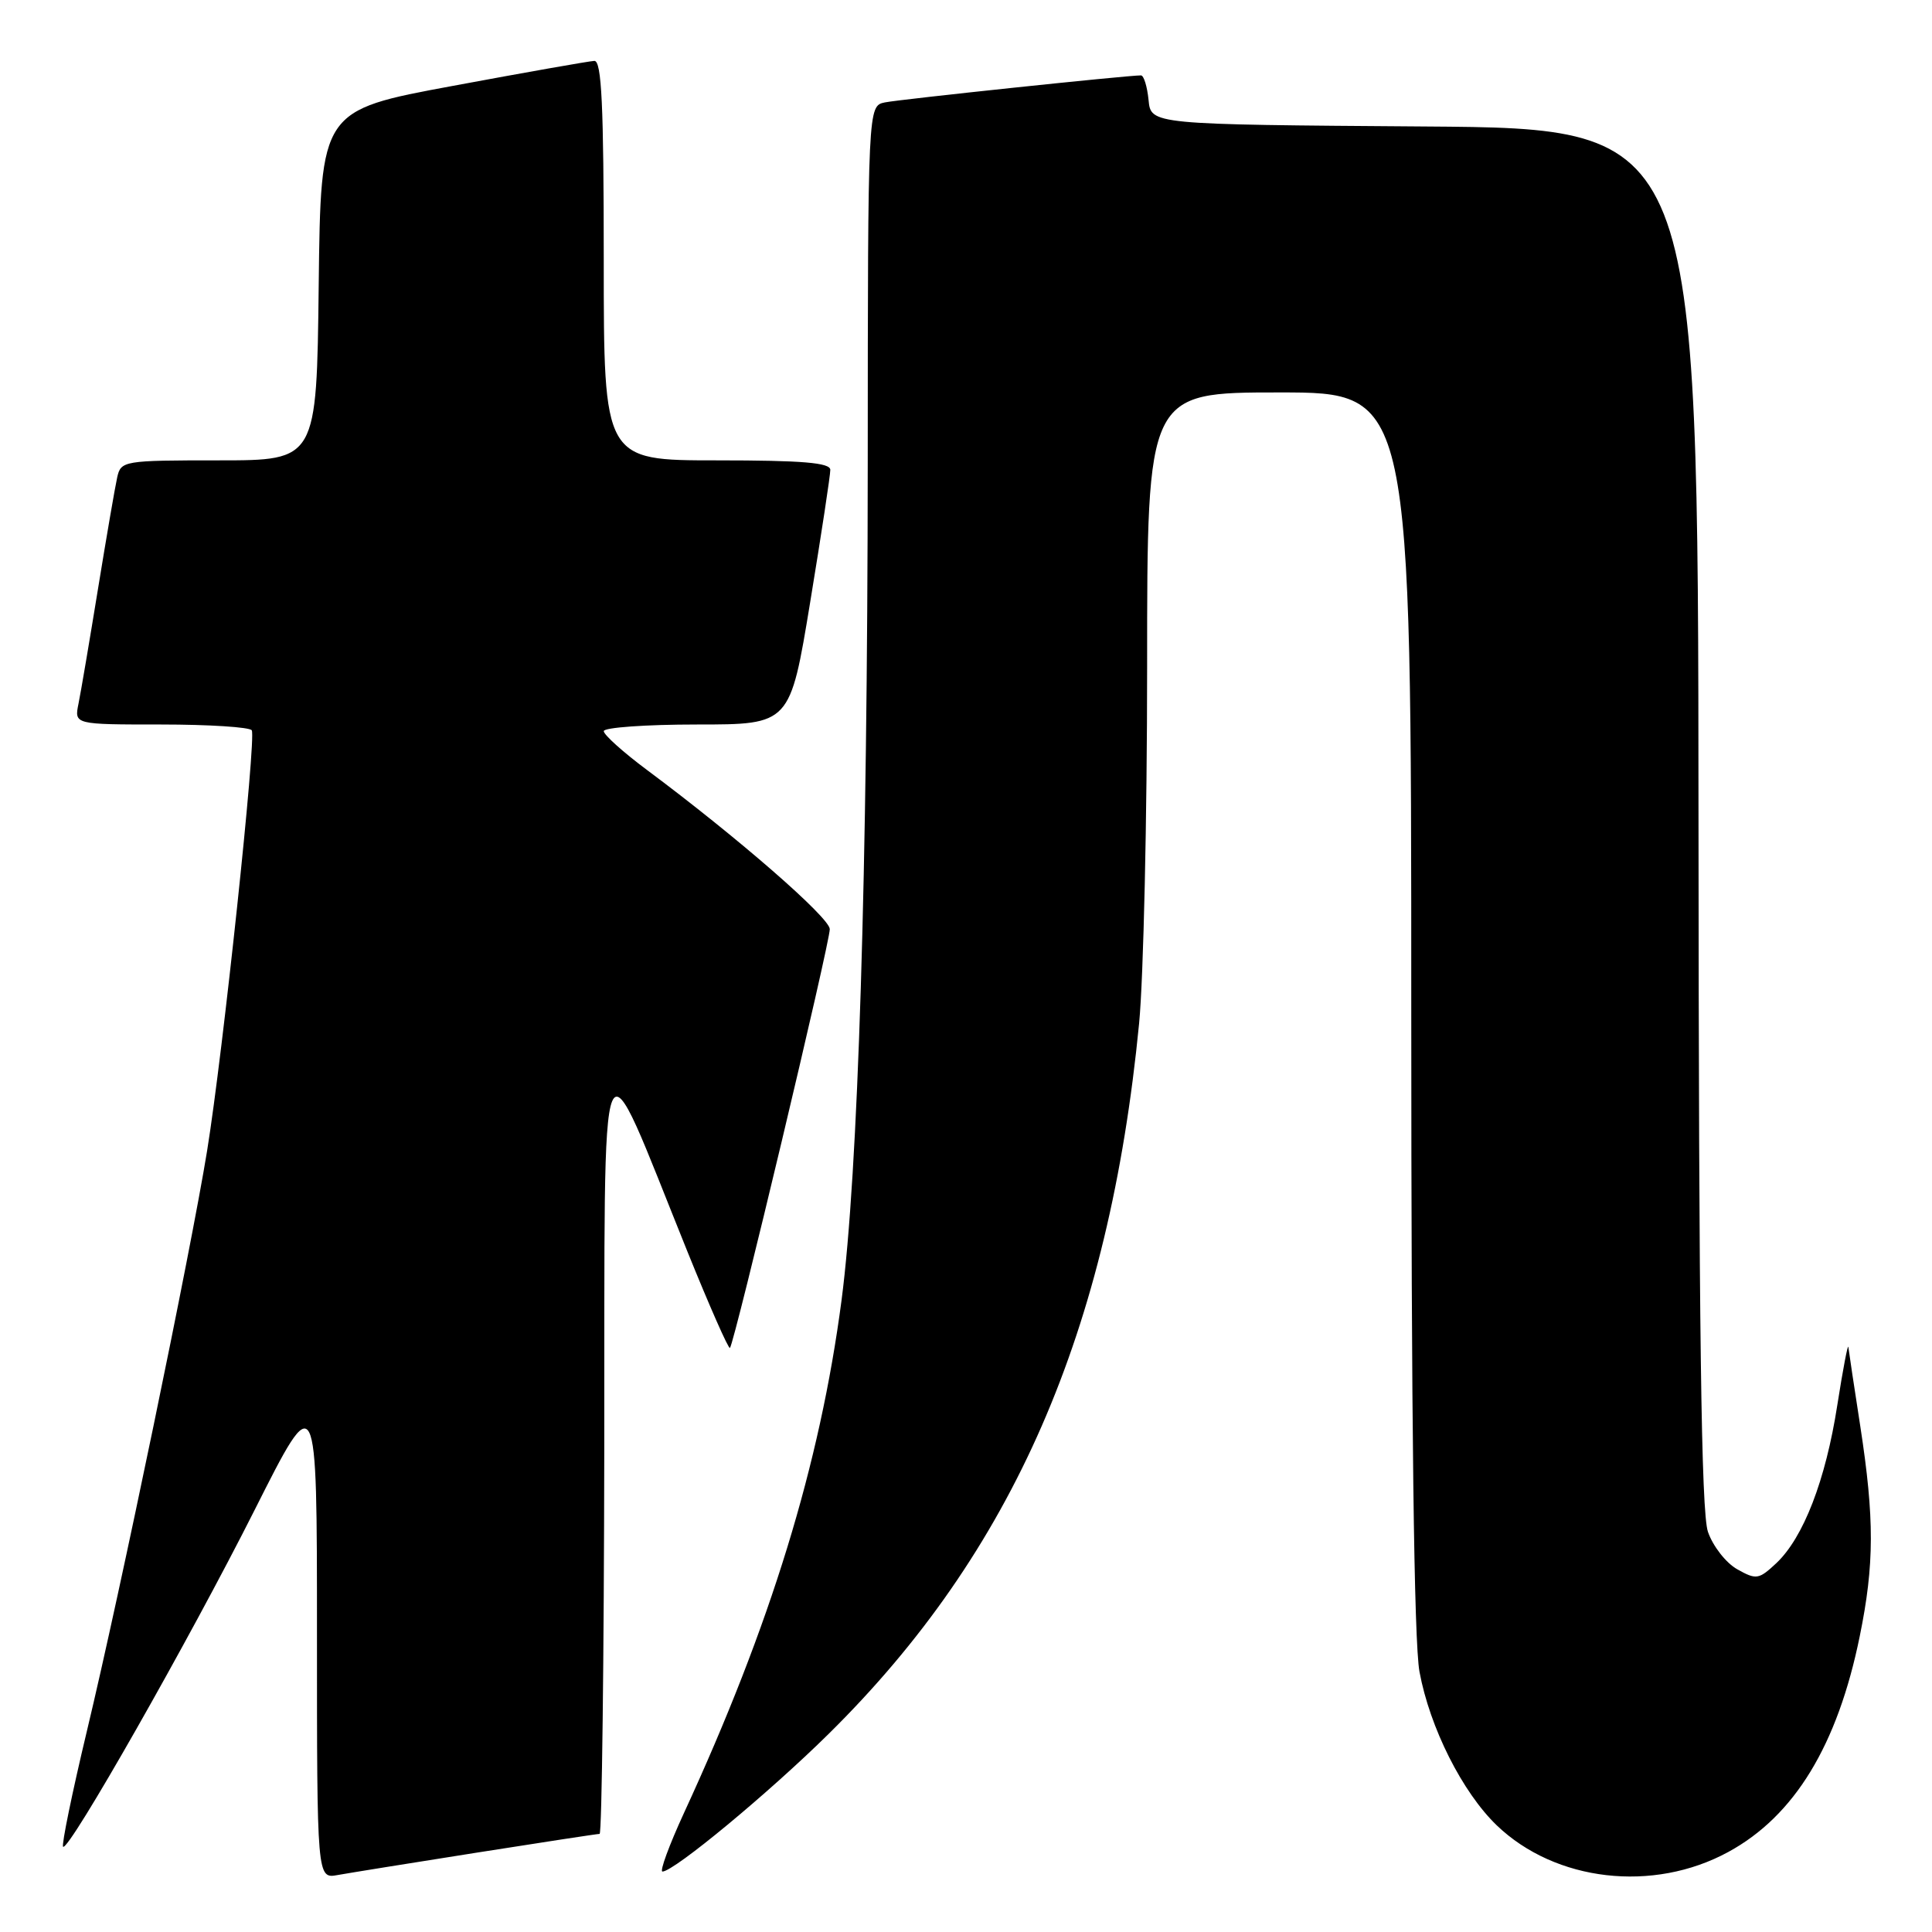 <?xml version="1.0" encoding="UTF-8" standalone="no"?>
<!DOCTYPE svg PUBLIC "-//W3C//DTD SVG 1.1//EN" "http://www.w3.org/Graphics/SVG/1.1/DTD/svg11.dtd" >
<svg xmlns="http://www.w3.org/2000/svg" xmlns:xlink="http://www.w3.org/1999/xlink" version="1.1" viewBox="0 0 256 256">
 <g >
 <path fill="currentColor"
d=" M 63.20 245.48 C 71.83 244.12 79.14 243.00 79.45 243.00 C 79.75 243.00 80.03 219.94 80.07 191.75 C 80.16 133.70 79.10 136.18 91.10 165.87 C 94.01 173.07 96.54 178.80 96.72 178.61 C 97.31 178.02 110.00 124.78 109.95 123.11 C 109.90 121.56 97.76 110.99 85.75 102.04 C 82.59 99.69 80.00 97.36 80.00 96.88 C 80.00 96.40 85.56 96.00 92.35 96.00 C 104.69 96.00 104.69 96.00 107.36 79.75 C 108.83 70.81 110.03 62.94 110.02 62.25 C 110.00 61.31 106.32 61.00 95.00 61.00 C 80.00 61.00 80.00 61.00 80.00 34.50 C 80.00 13.93 79.72 8.01 78.75 8.07 C 78.06 8.10 69.62 9.59 60.00 11.38 C 42.50 14.62 42.50 14.62 42.23 37.81 C 41.96 61.00 41.96 61.00 29.00 61.00 C 16.38 61.00 16.02 61.06 15.53 63.25 C 15.25 64.49 14.11 71.12 12.99 78.00 C 11.87 84.88 10.71 91.74 10.40 93.25 C 9.84 96.00 9.84 96.00 21.36 96.00 C 27.70 96.00 33.10 96.35 33.36 96.77 C 33.98 97.77 29.54 139.54 27.44 152.50 C 25.28 165.80 15.97 210.78 11.51 229.39 C 9.55 237.58 8.14 244.47 8.36 244.70 C 9.08 245.41 25.07 217.29 33.74 200.08 C 42.00 183.67 42.00 183.67 42.00 216.31 C 42.00 248.95 42.00 248.95 44.75 248.45 C 46.26 248.18 54.56 246.84 63.20 245.48 Z  M 229.00 245.40 C 237.78 240.63 243.49 231.25 246.43 216.79 C 248.37 207.28 248.38 201.22 246.50 189.00 C 245.69 183.78 244.98 179.05 244.92 178.50 C 244.86 177.95 244.20 181.42 243.45 186.20 C 241.91 196.13 238.96 203.75 235.37 207.13 C 233.05 209.30 232.71 209.35 230.20 207.94 C 228.71 207.11 226.96 204.87 226.31 202.97 C 225.42 200.38 225.10 176.22 225.06 108.26 C 225.00 17.02 225.00 17.02 188.75 16.76 C 152.50 16.50 152.50 16.50 152.19 13.25 C 152.01 11.46 151.56 10.00 151.19 9.99 C 149.43 9.98 119.24 13.16 117.25 13.57 C 115.00 14.04 115.00 14.04 114.98 61.27 C 114.95 115.81 113.71 155.47 111.51 172.28 C 108.65 194.06 102.12 215.33 90.62 240.25 C 88.66 244.51 87.38 248.00 87.78 247.99 C 89.32 247.97 101.89 237.56 109.83 229.72 C 134.21 205.65 146.96 176.45 150.94 135.58 C 151.52 129.57 152.00 108.31 152.00 88.33 C 152.00 52.00 152.00 52.00 169.50 52.00 C 187.00 52.00 187.00 52.00 187.00 133.82 C 187.00 188.51 187.36 217.58 188.09 221.52 C 189.46 228.93 193.77 237.49 198.34 241.88 C 206.11 249.33 219.05 250.82 229.00 245.40 Z "/>
</g>
</svg>